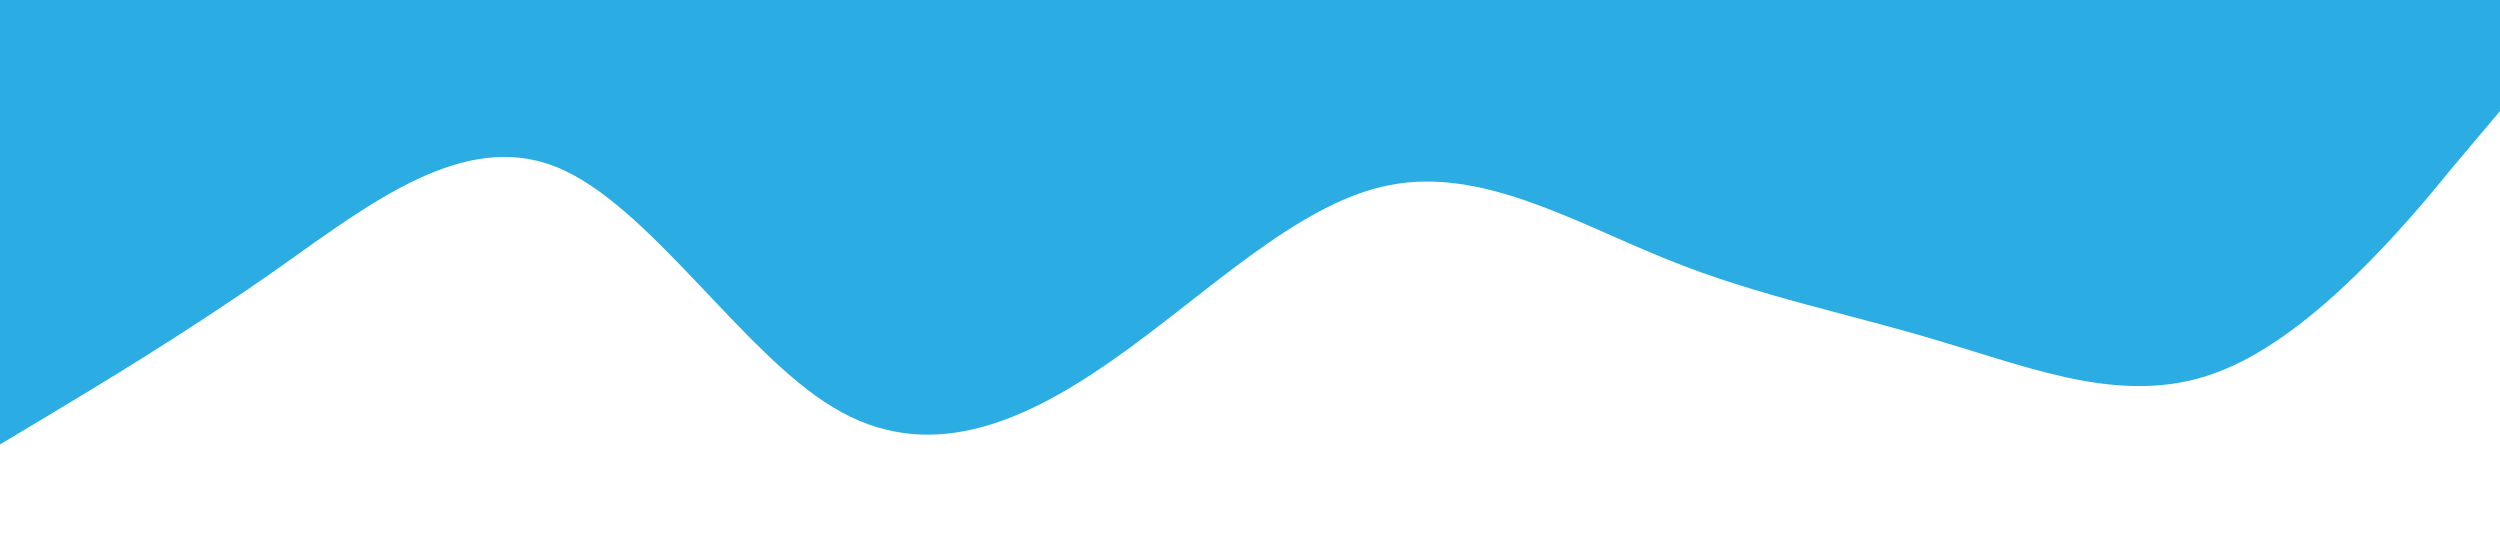 <svg xmlns="http://www.w3.org/2000/svg" viewBox="0 0 1440 320"><path fill="#2bace2" fill-opacity="1" d="M0,256L26.7,240C53.3,224,107,192,160,154.7C213.3,117,267,75,320,96C373.3,117,427,203,480,234.7C533.3,267,587,245,640,208C693.3,171,747,117,800,106.7C853.3,96,907,128,960,149.3C1013.3,171,1067,181,1120,197.3C1173.3,213,1227,235,1280,213.3C1333.3,192,1387,128,1413,96L1440,64L1440,0L1413.3,0C1386.7,0,1333,0,1280,0C1226.7,0,1173,0,1120,0C1066.7,0,1013,0,960,0C906.7,0,853,0,800,0C746.7,0,693,0,640,0C586.7,0,533,0,480,0C426.7,0,373,0,320,0C266.7,0,213,0,160,0C106.7,0,53,0,27,0L0,0Z"></path></svg>